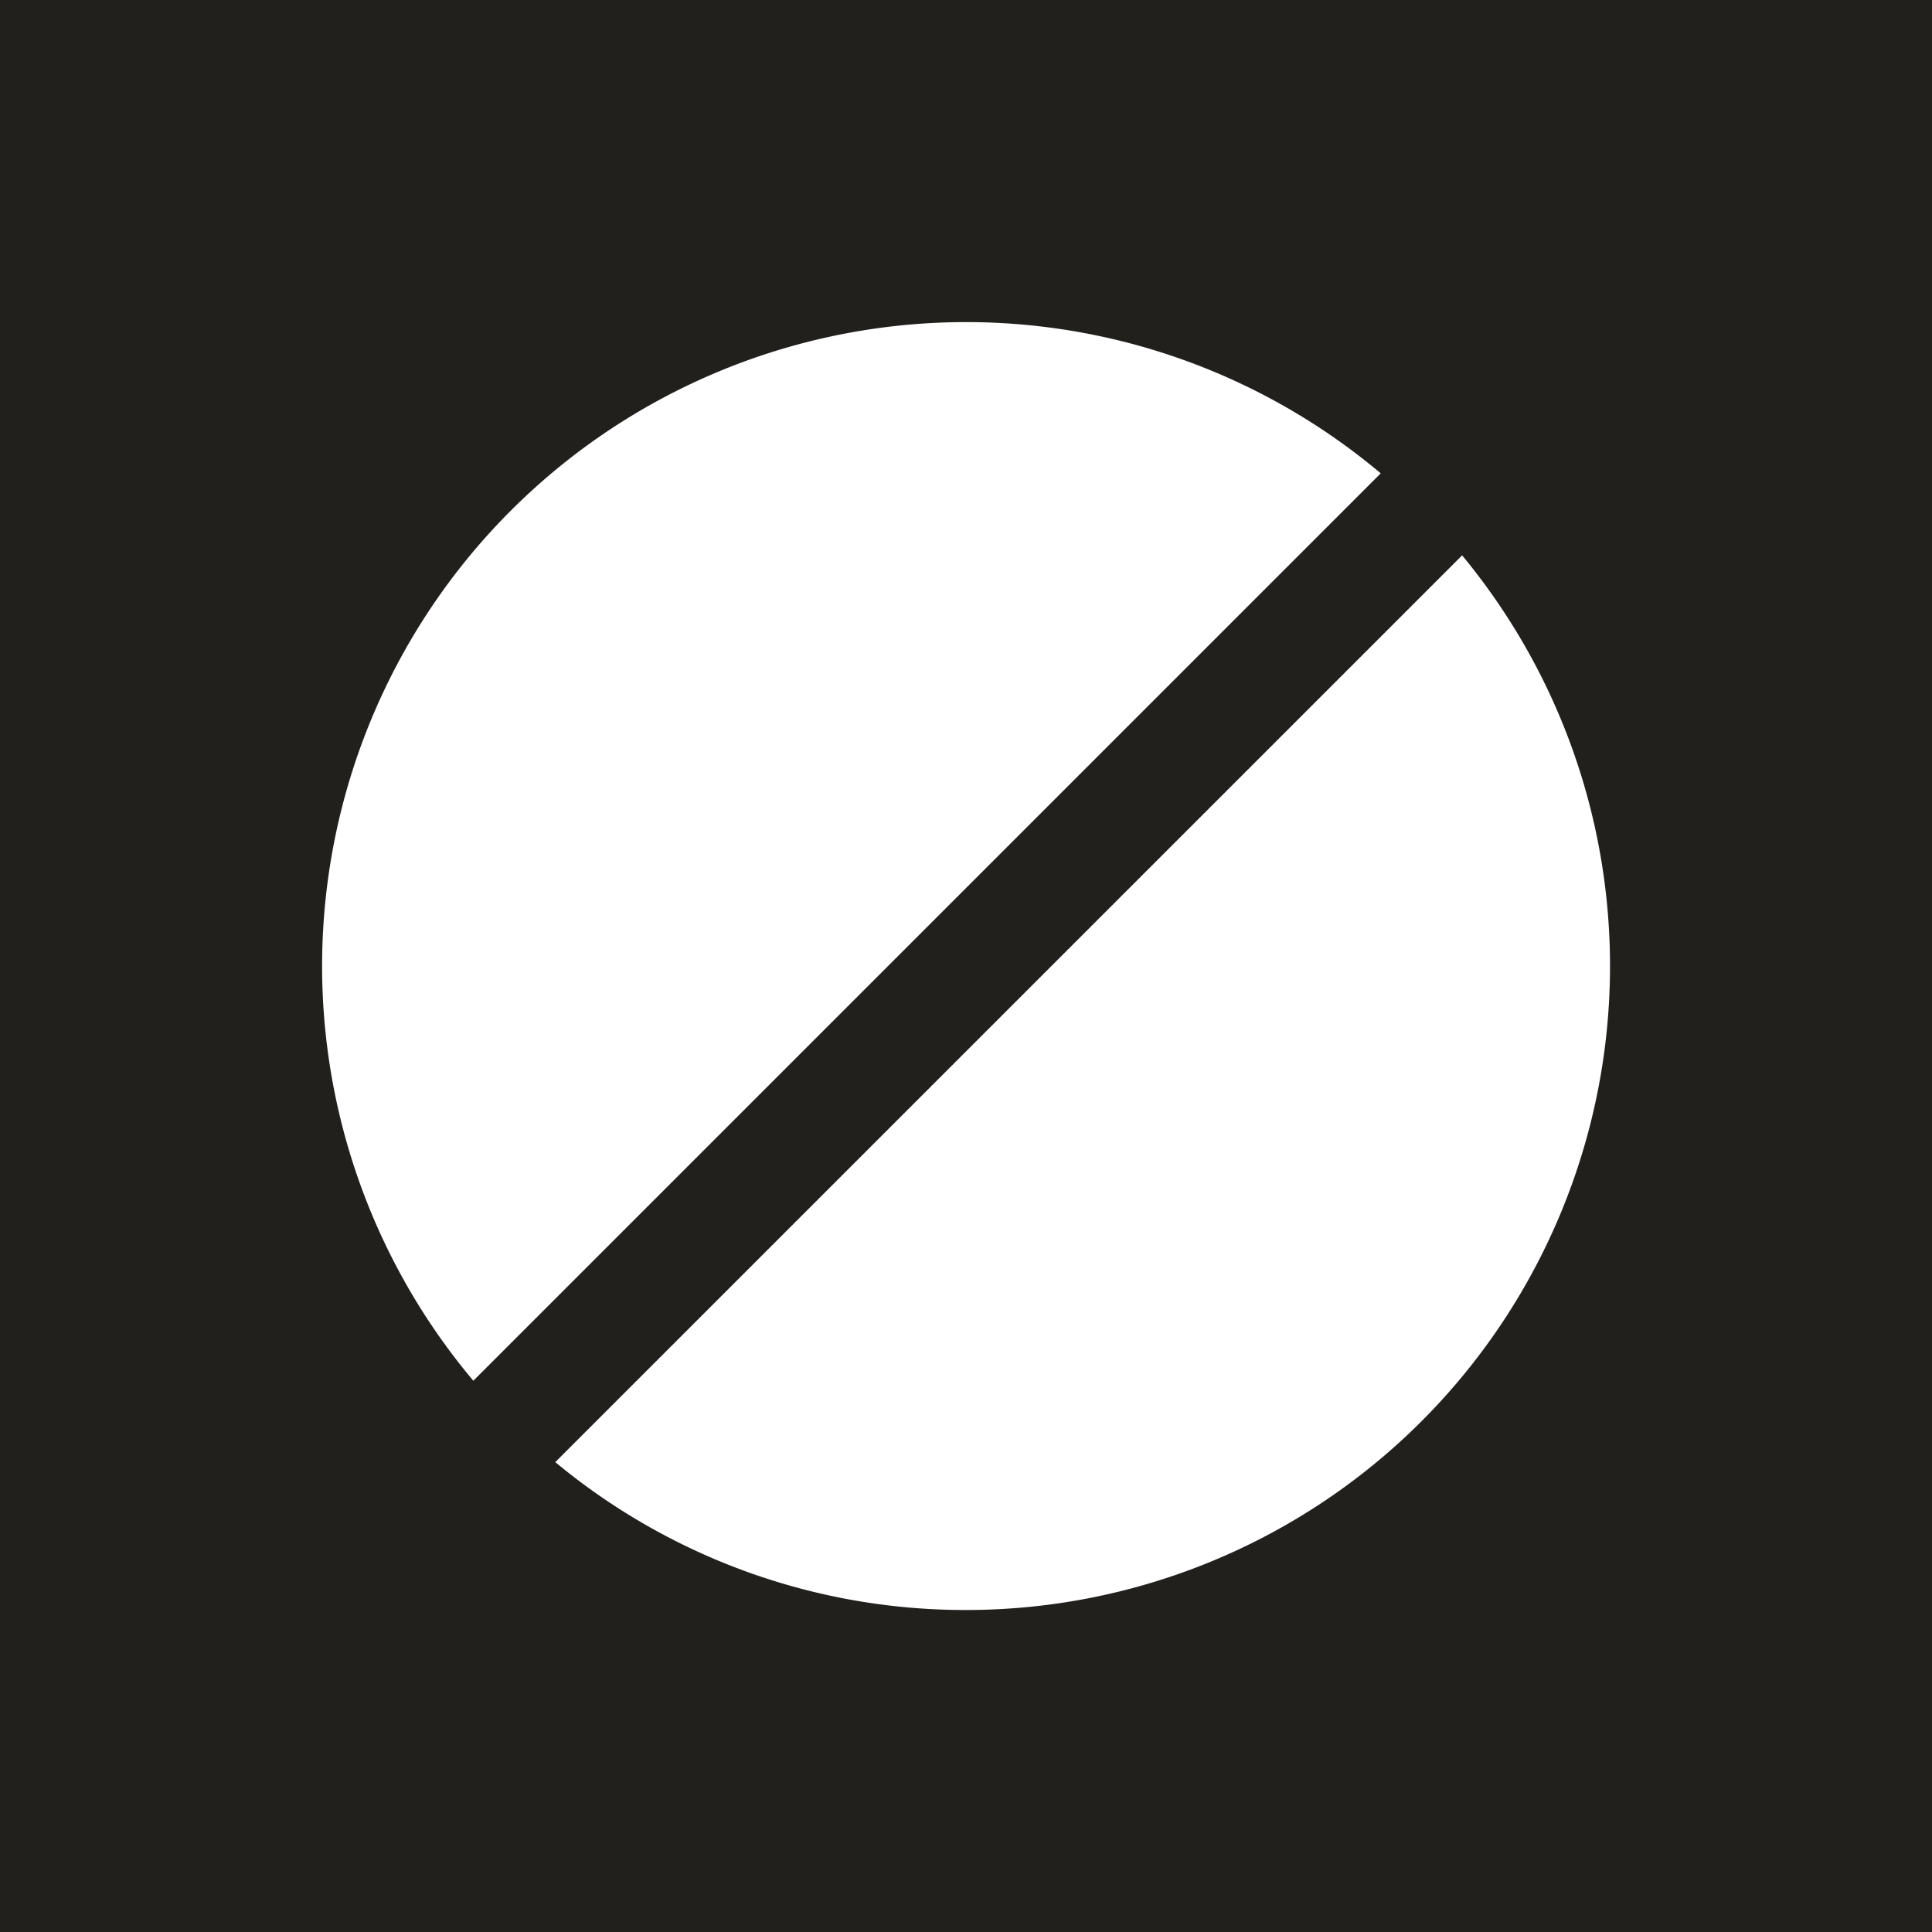 <svg xmlns="http://www.w3.org/2000/svg" width="24" height="24" fill="none" viewBox="0 0 24 24">
    <rect x="0" y="0" width="24" height="24" fill="#808080" stroke="none"/>
    <g clip-path="url(#SAI__a)">
        <path fill="#21201D" d="M24 0H0v24h24z"/>
        <path fill="#fff" fill-rule="evenodd" d="M12 20a8 8 0 0 0 6.163-13.101L6.898 18.163A7.97 7.97 0 0 0 12 20m-6.12-2.848L17.152 5.88A8 8 0 0 0 5.88 17.152" clip-rule="evenodd"/>
    </g>
    <defs>
        <clipPath id="SAI__a">
            <path fill="#fff" d="M0 0h24v24H0z"/>
        </clipPath>
    </defs>
</svg>
